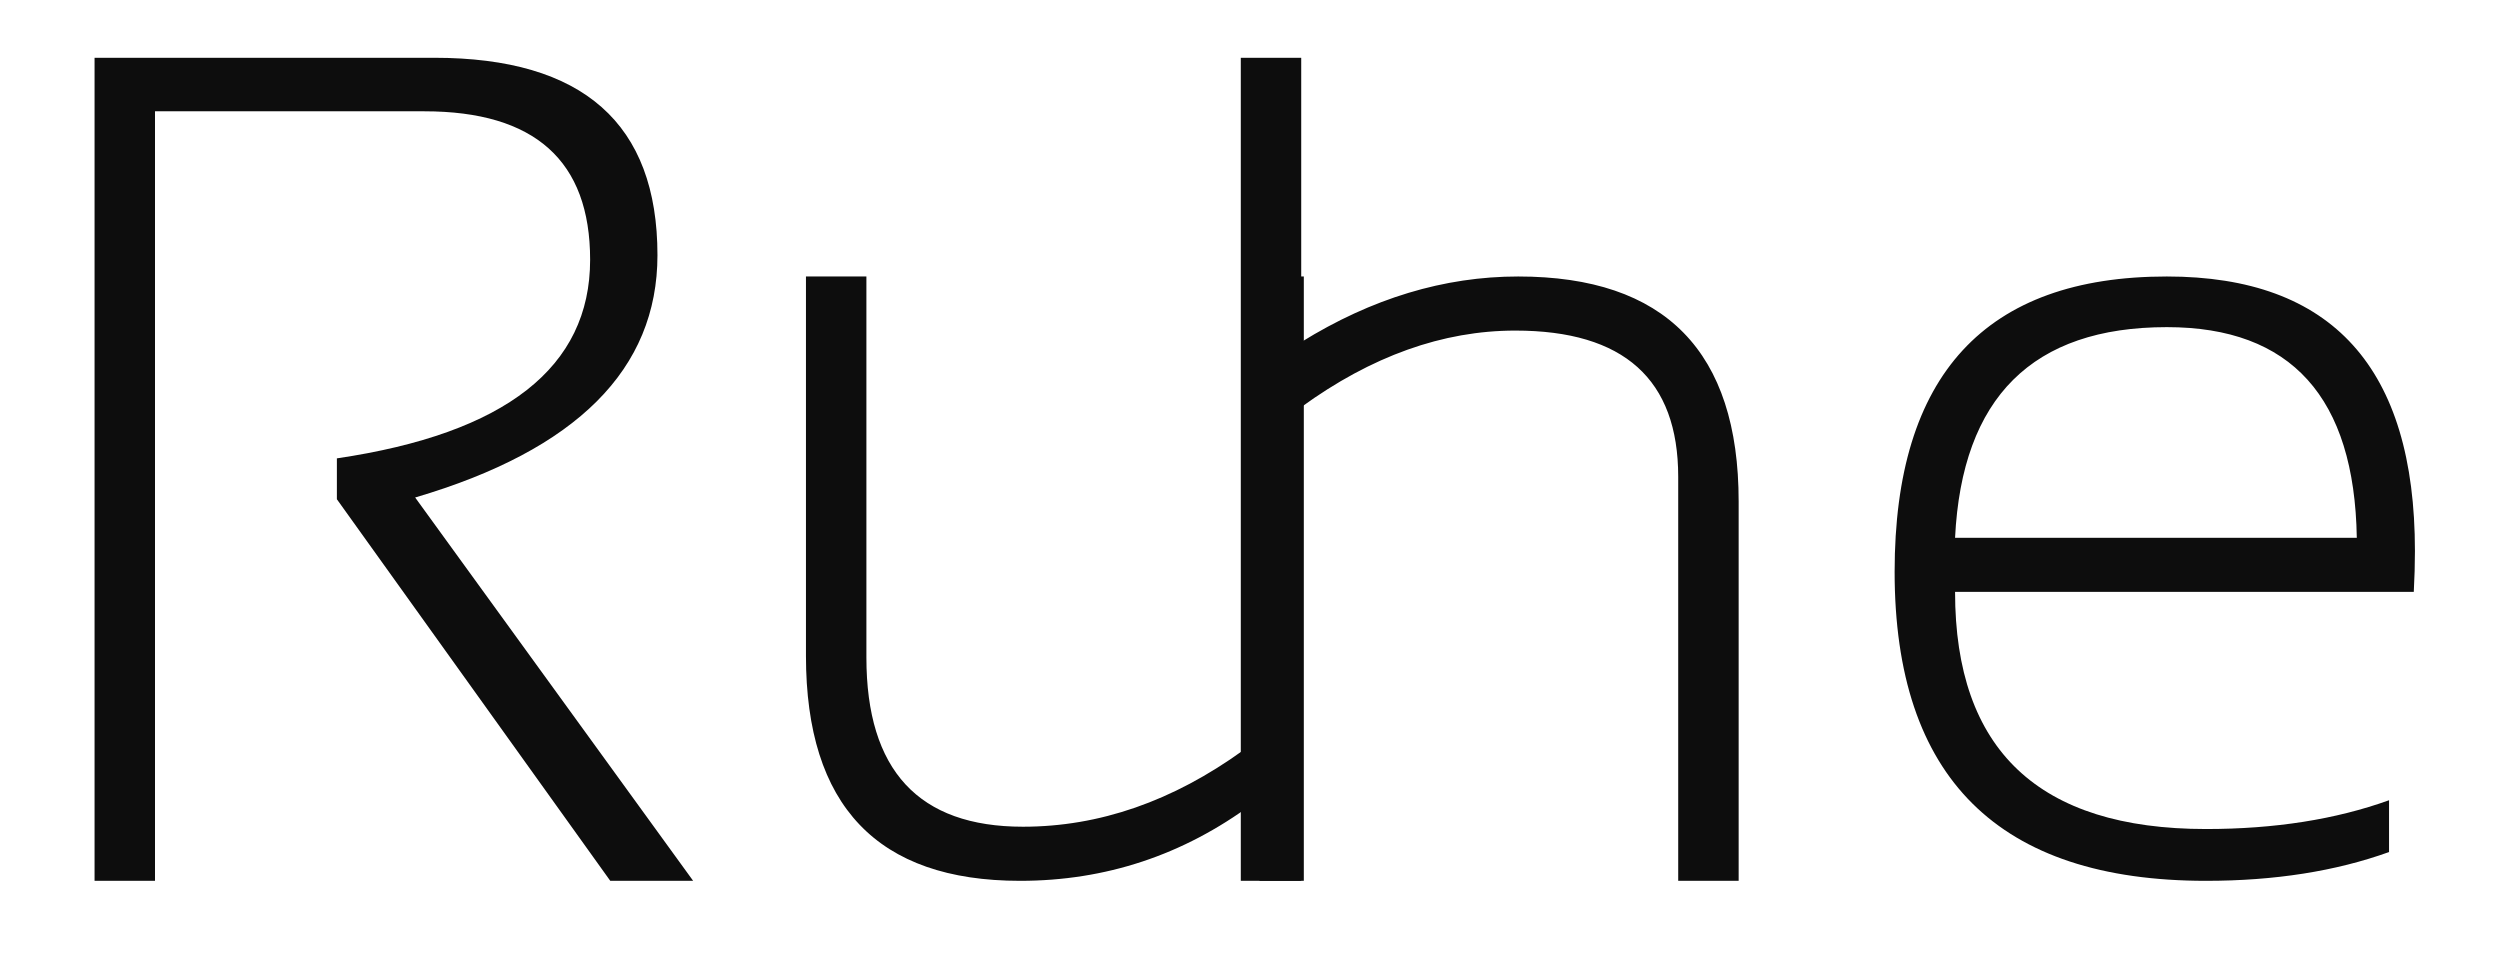 <svg width="193" height="74" viewBox="0 0 193 74" fill="none" xmlns="http://www.w3.org/2000/svg">
<path d="M7.3 68V4.46H33.516C45.01 4.46 50.756 9.54 50.756 19.701C50.756 28.498 44.521 34.734 32.05 38.407L53.511 68H47.113L26.007 38.541V35.386C39.041 33.46 45.558 28.35 45.558 20.056C45.558 12.414 41.292 8.592 32.761 8.592H11.966V68H7.3ZM100.655 21.345V68H97.234L96.701 62.046C91.339 66.015 85.355 68 78.749 68C67.73 68 62.22 62.209 62.22 50.627V21.345H66.886V50.76C66.886 59.469 70.914 63.823 78.972 63.823C84.867 63.823 90.539 61.853 95.99 57.914V21.345H100.655Z" fill="#0D0D0D"/>
<path d="M95.789 68V4.46H100.454V26.41C105.905 23.033 111.488 21.345 117.206 21.345C128.551 21.345 134.224 27.136 134.224 38.718V68H129.558V36.808C129.558 29.284 125.367 25.521 116.983 25.521C111.385 25.521 105.875 27.491 100.454 31.431V68H95.789ZM167.282 21.345C180.049 21.345 186.433 28.41 186.433 42.54C186.433 43.547 186.403 44.598 186.344 45.694H150.931C150.931 57.899 157.388 64.001 170.304 64.001C175.606 64.001 180.316 63.26 184.434 61.779V65.778C180.316 67.259 175.606 68 170.304 68C154.278 68 146.265 60.046 146.265 44.139C146.265 28.943 153.271 21.345 167.282 21.345ZM150.931 41.518H181.945C181.768 30.676 176.88 25.255 167.282 25.255C156.914 25.255 151.464 30.676 150.931 41.518Z" fill="#0D0D0D"/>
</svg>
